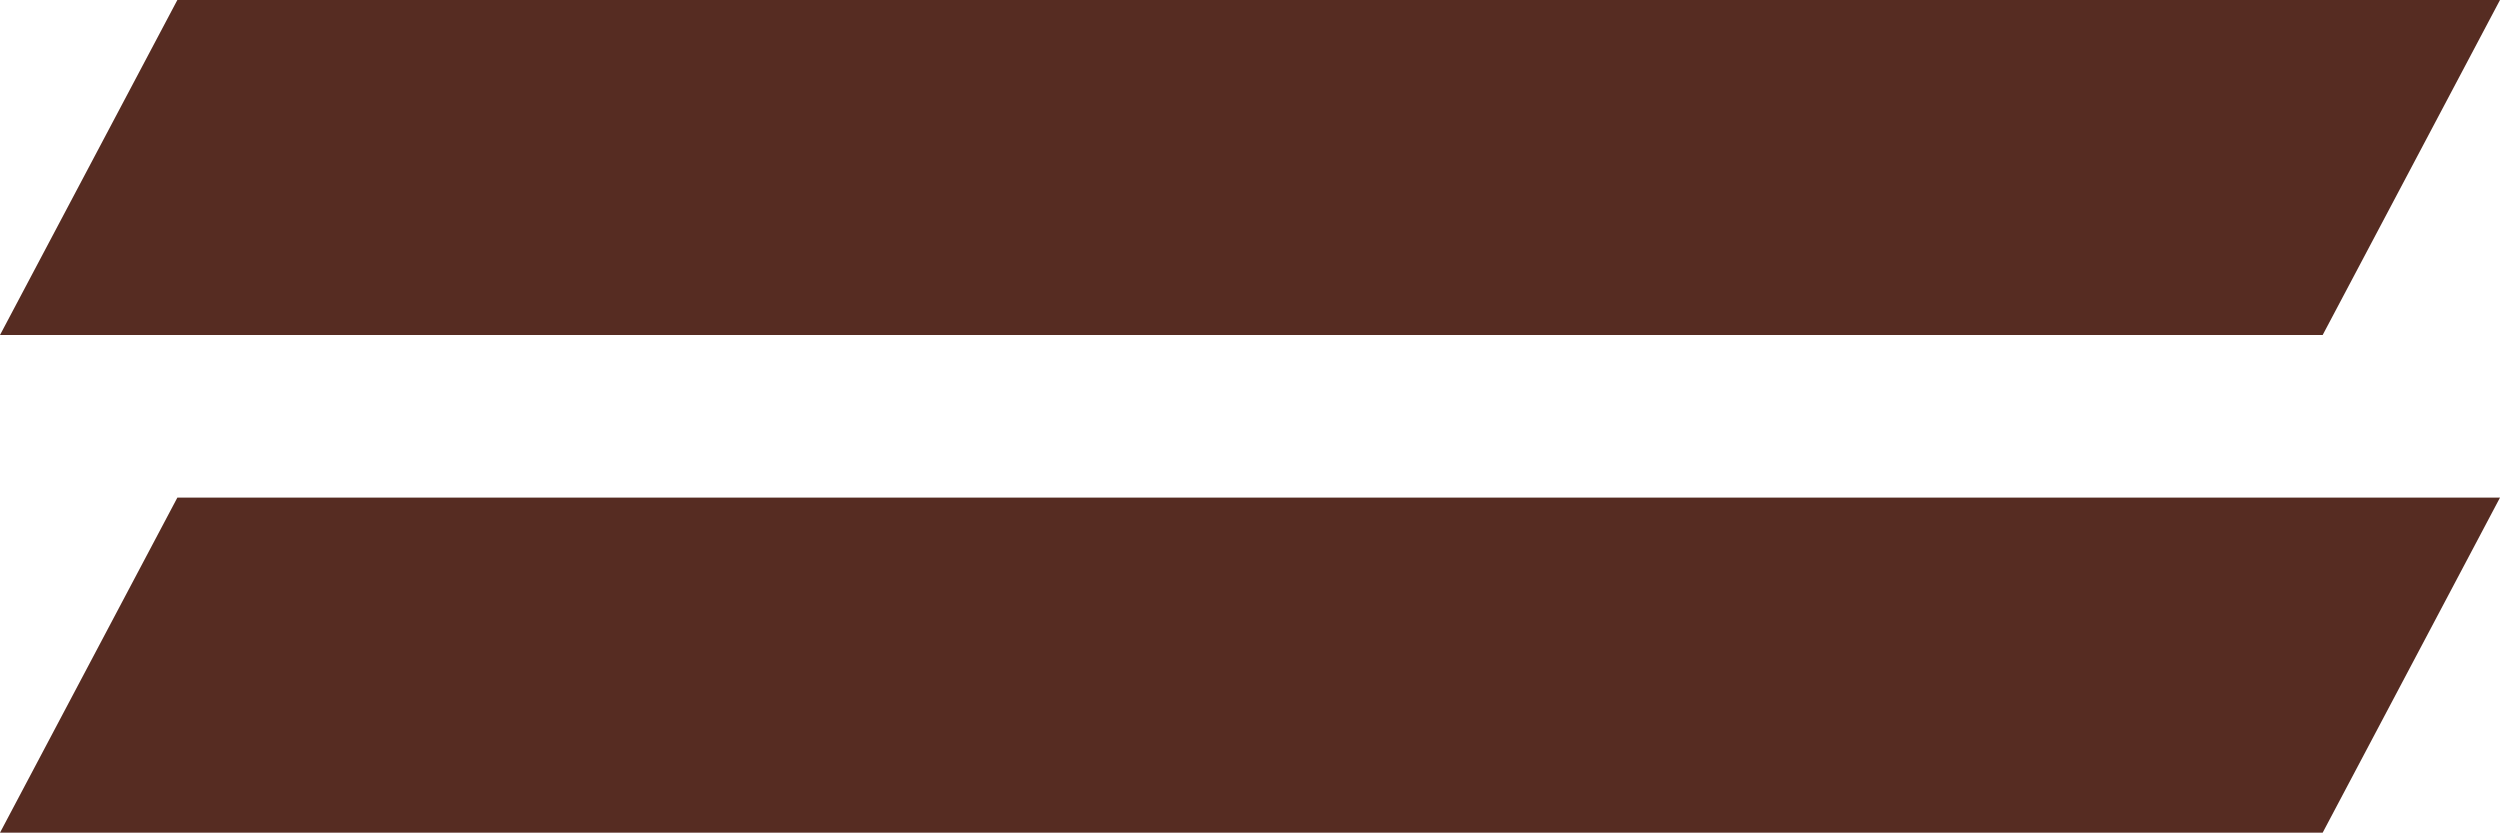 <svg version="1.1" id="图层_1" x="0px" y="0px" width="106.337px" height="35.418px" viewBox="0 0 106.337 35.418" enable-background="new 0 0 106.337 35.418" xml:space="preserve" xmlns="http://www.w3.org/2000/svg" xmlns:xlink="http://www.w3.org/1999/xlink" xmlns:xml="http://www.w3.org/XML/1998/namespace">
  <g>
    <g>
      <polygon fill="#562C22" points="106.337,0 7.544,0 0,14.25 98.794,14.25 		" class="color c1"/>
      <polygon fill="#562C22" points="0,35.418 98.794,35.418 106.337,21.166 7.544,21.166 		" class="color c1"/>
    </g>
  </g>
</svg>